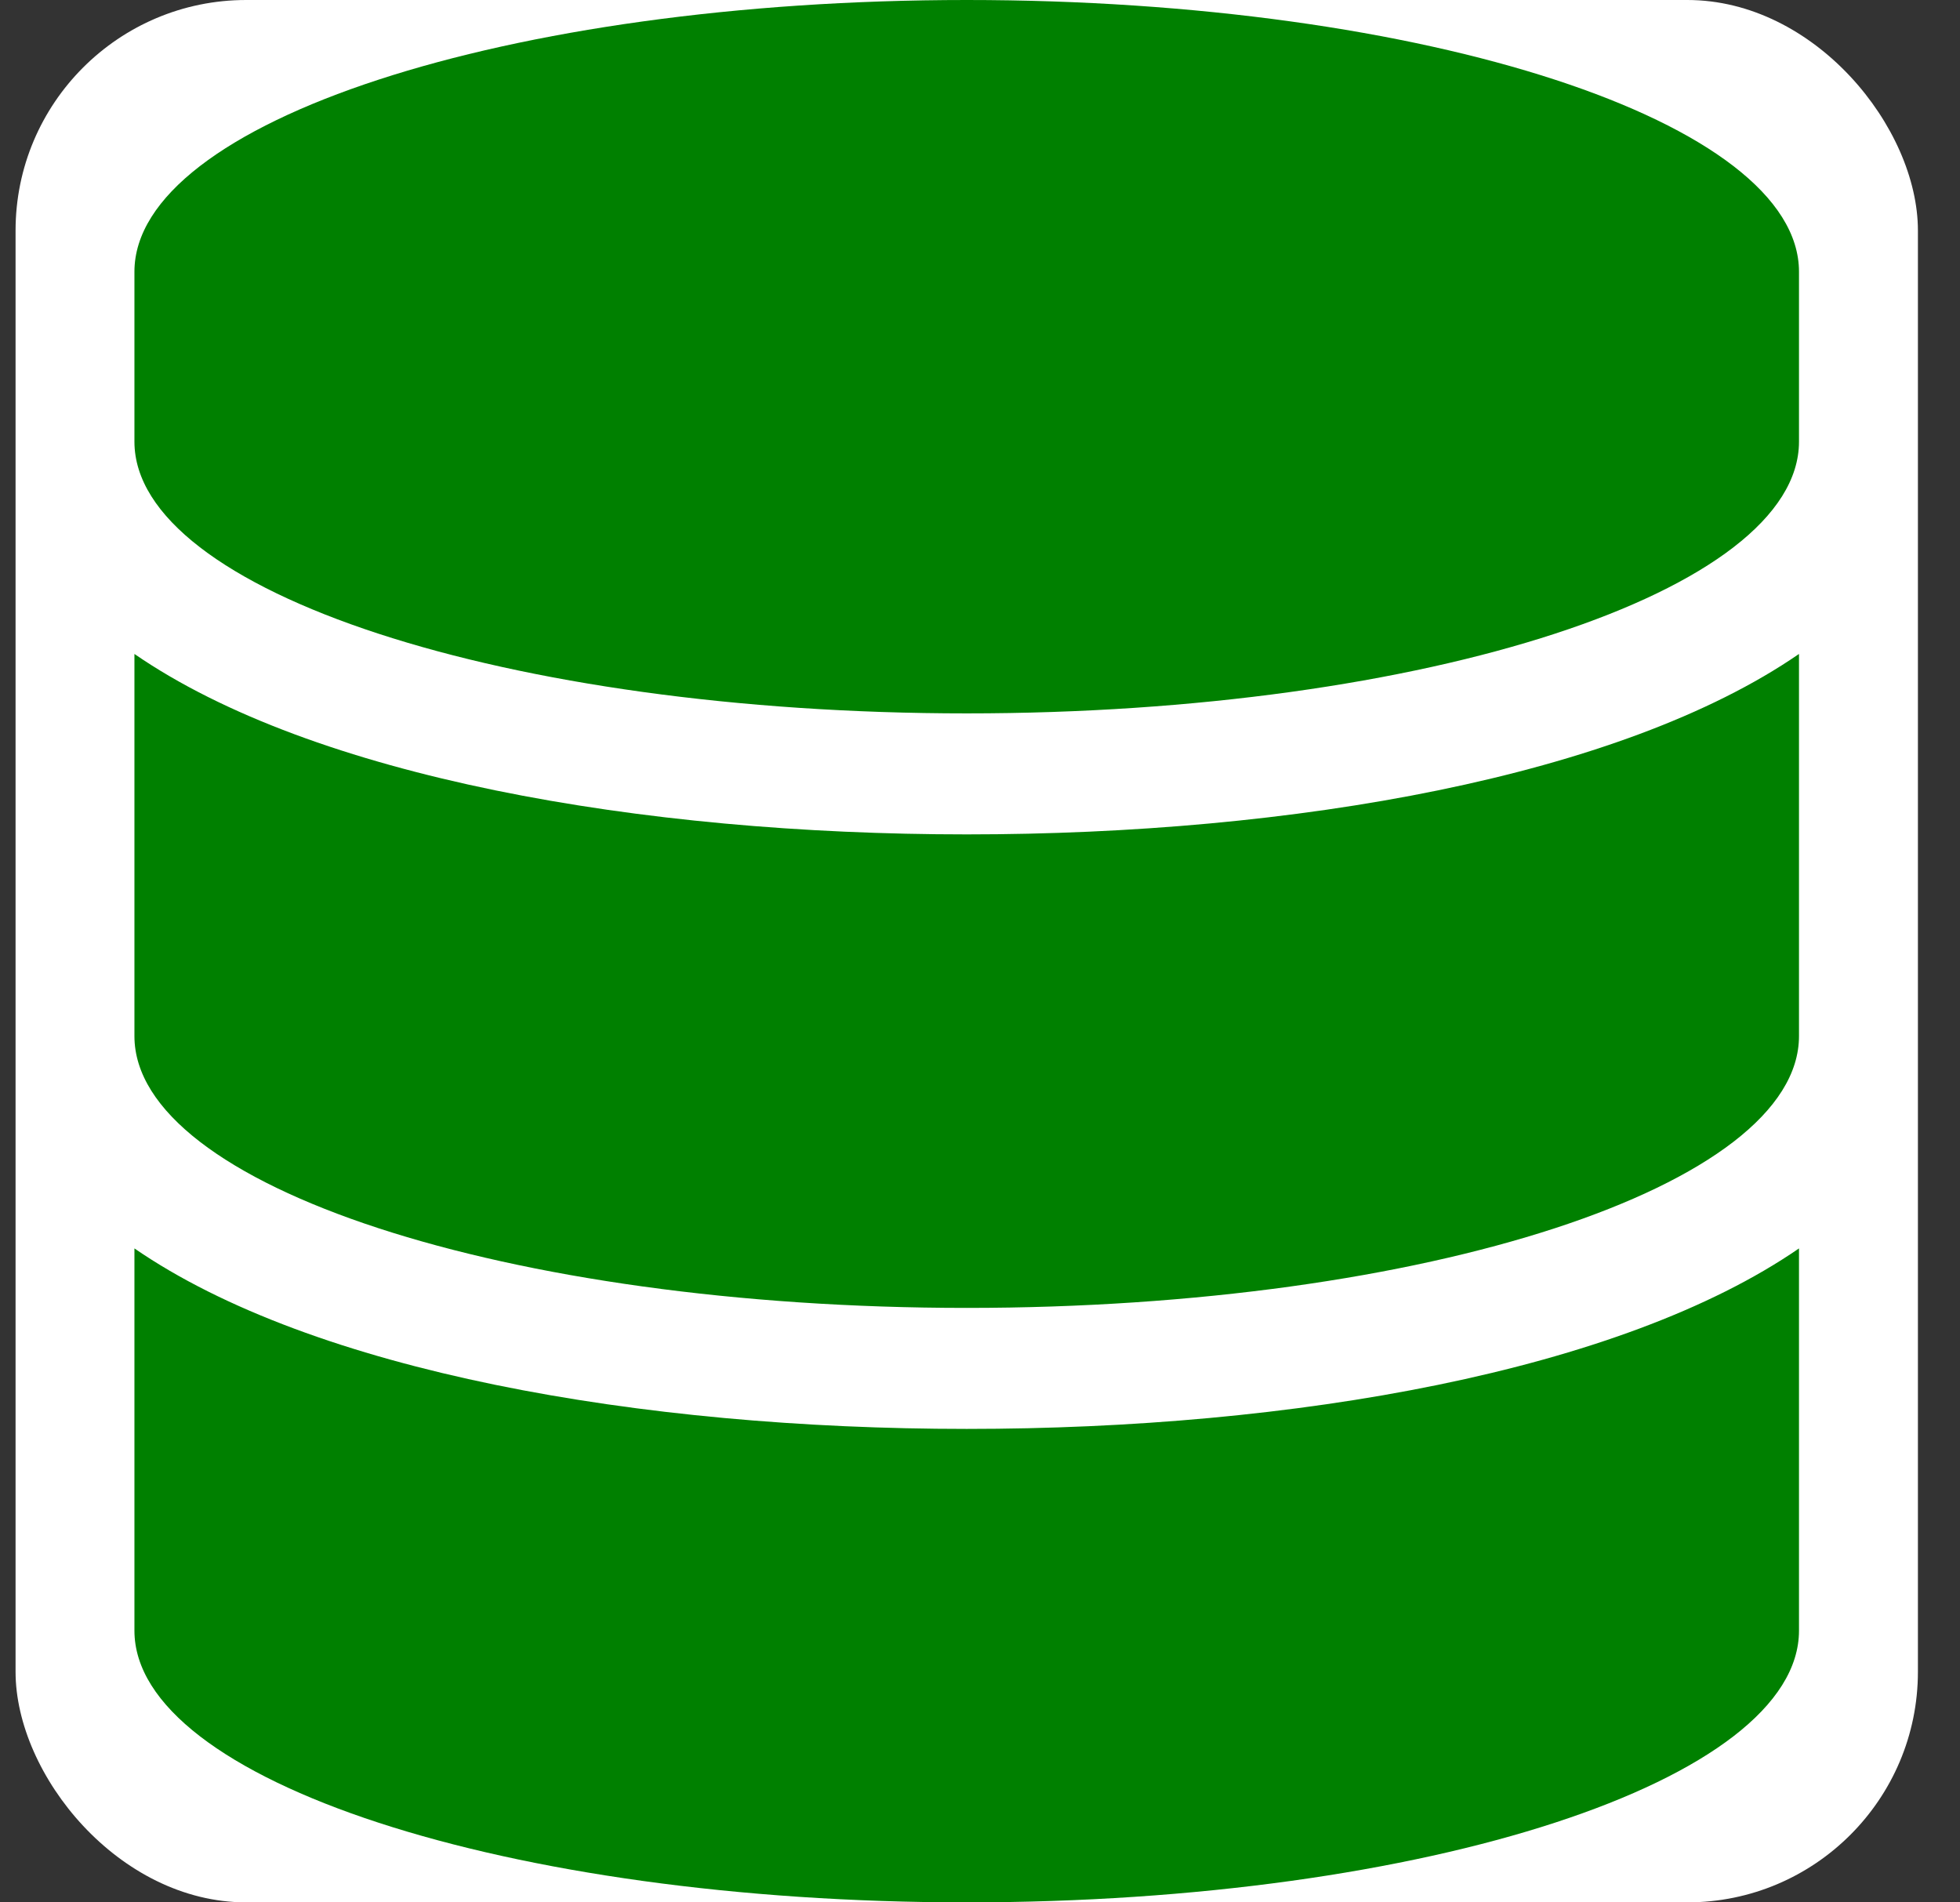 <svg width="34" height="33" viewBox="0 0 34 33" fill="none" xmlns="http://www.w3.org/2000/svg">
<rect x="0" y="0" width="34" height="33" fill="#333333" stroke="none"/>
<g clip-path="url(#clip0_1_856)">
<rect x="0.27" width="33" height="33" rx="4" fill="white"/>
<path d="M31.207 4.714V7.661C31.207 10.257 24.74 12.375 16.77 12.375C8.799 12.375 2.332 10.257 2.332 7.661V4.714C2.332 2.118 8.799 0 16.77 0C24.74 0 31.207 2.118 31.207 4.714ZM31.207 11.344V17.973C31.207 20.57 24.74 22.688 16.77 22.688C8.799 22.688 2.332 20.57 2.332 17.973V11.344C5.434 13.48 11.111 14.474 16.77 14.474C22.428 14.474 28.105 13.48 31.207 11.344ZM31.207 21.656V28.286C31.207 30.882 24.74 33 16.77 33C8.799 33 2.332 30.882 2.332 28.286V21.656C5.434 23.792 11.111 24.787 16.77 24.787C22.428 24.787 28.105 23.792 31.207 21.656Z" fill="#008000"/>
</g>
<defs>
<clipPath id="clip0_1_856">
<rect x="0.27" width="33" height="33" rx="4" fill="white"/>
</clipPath>
</defs>
</svg>
